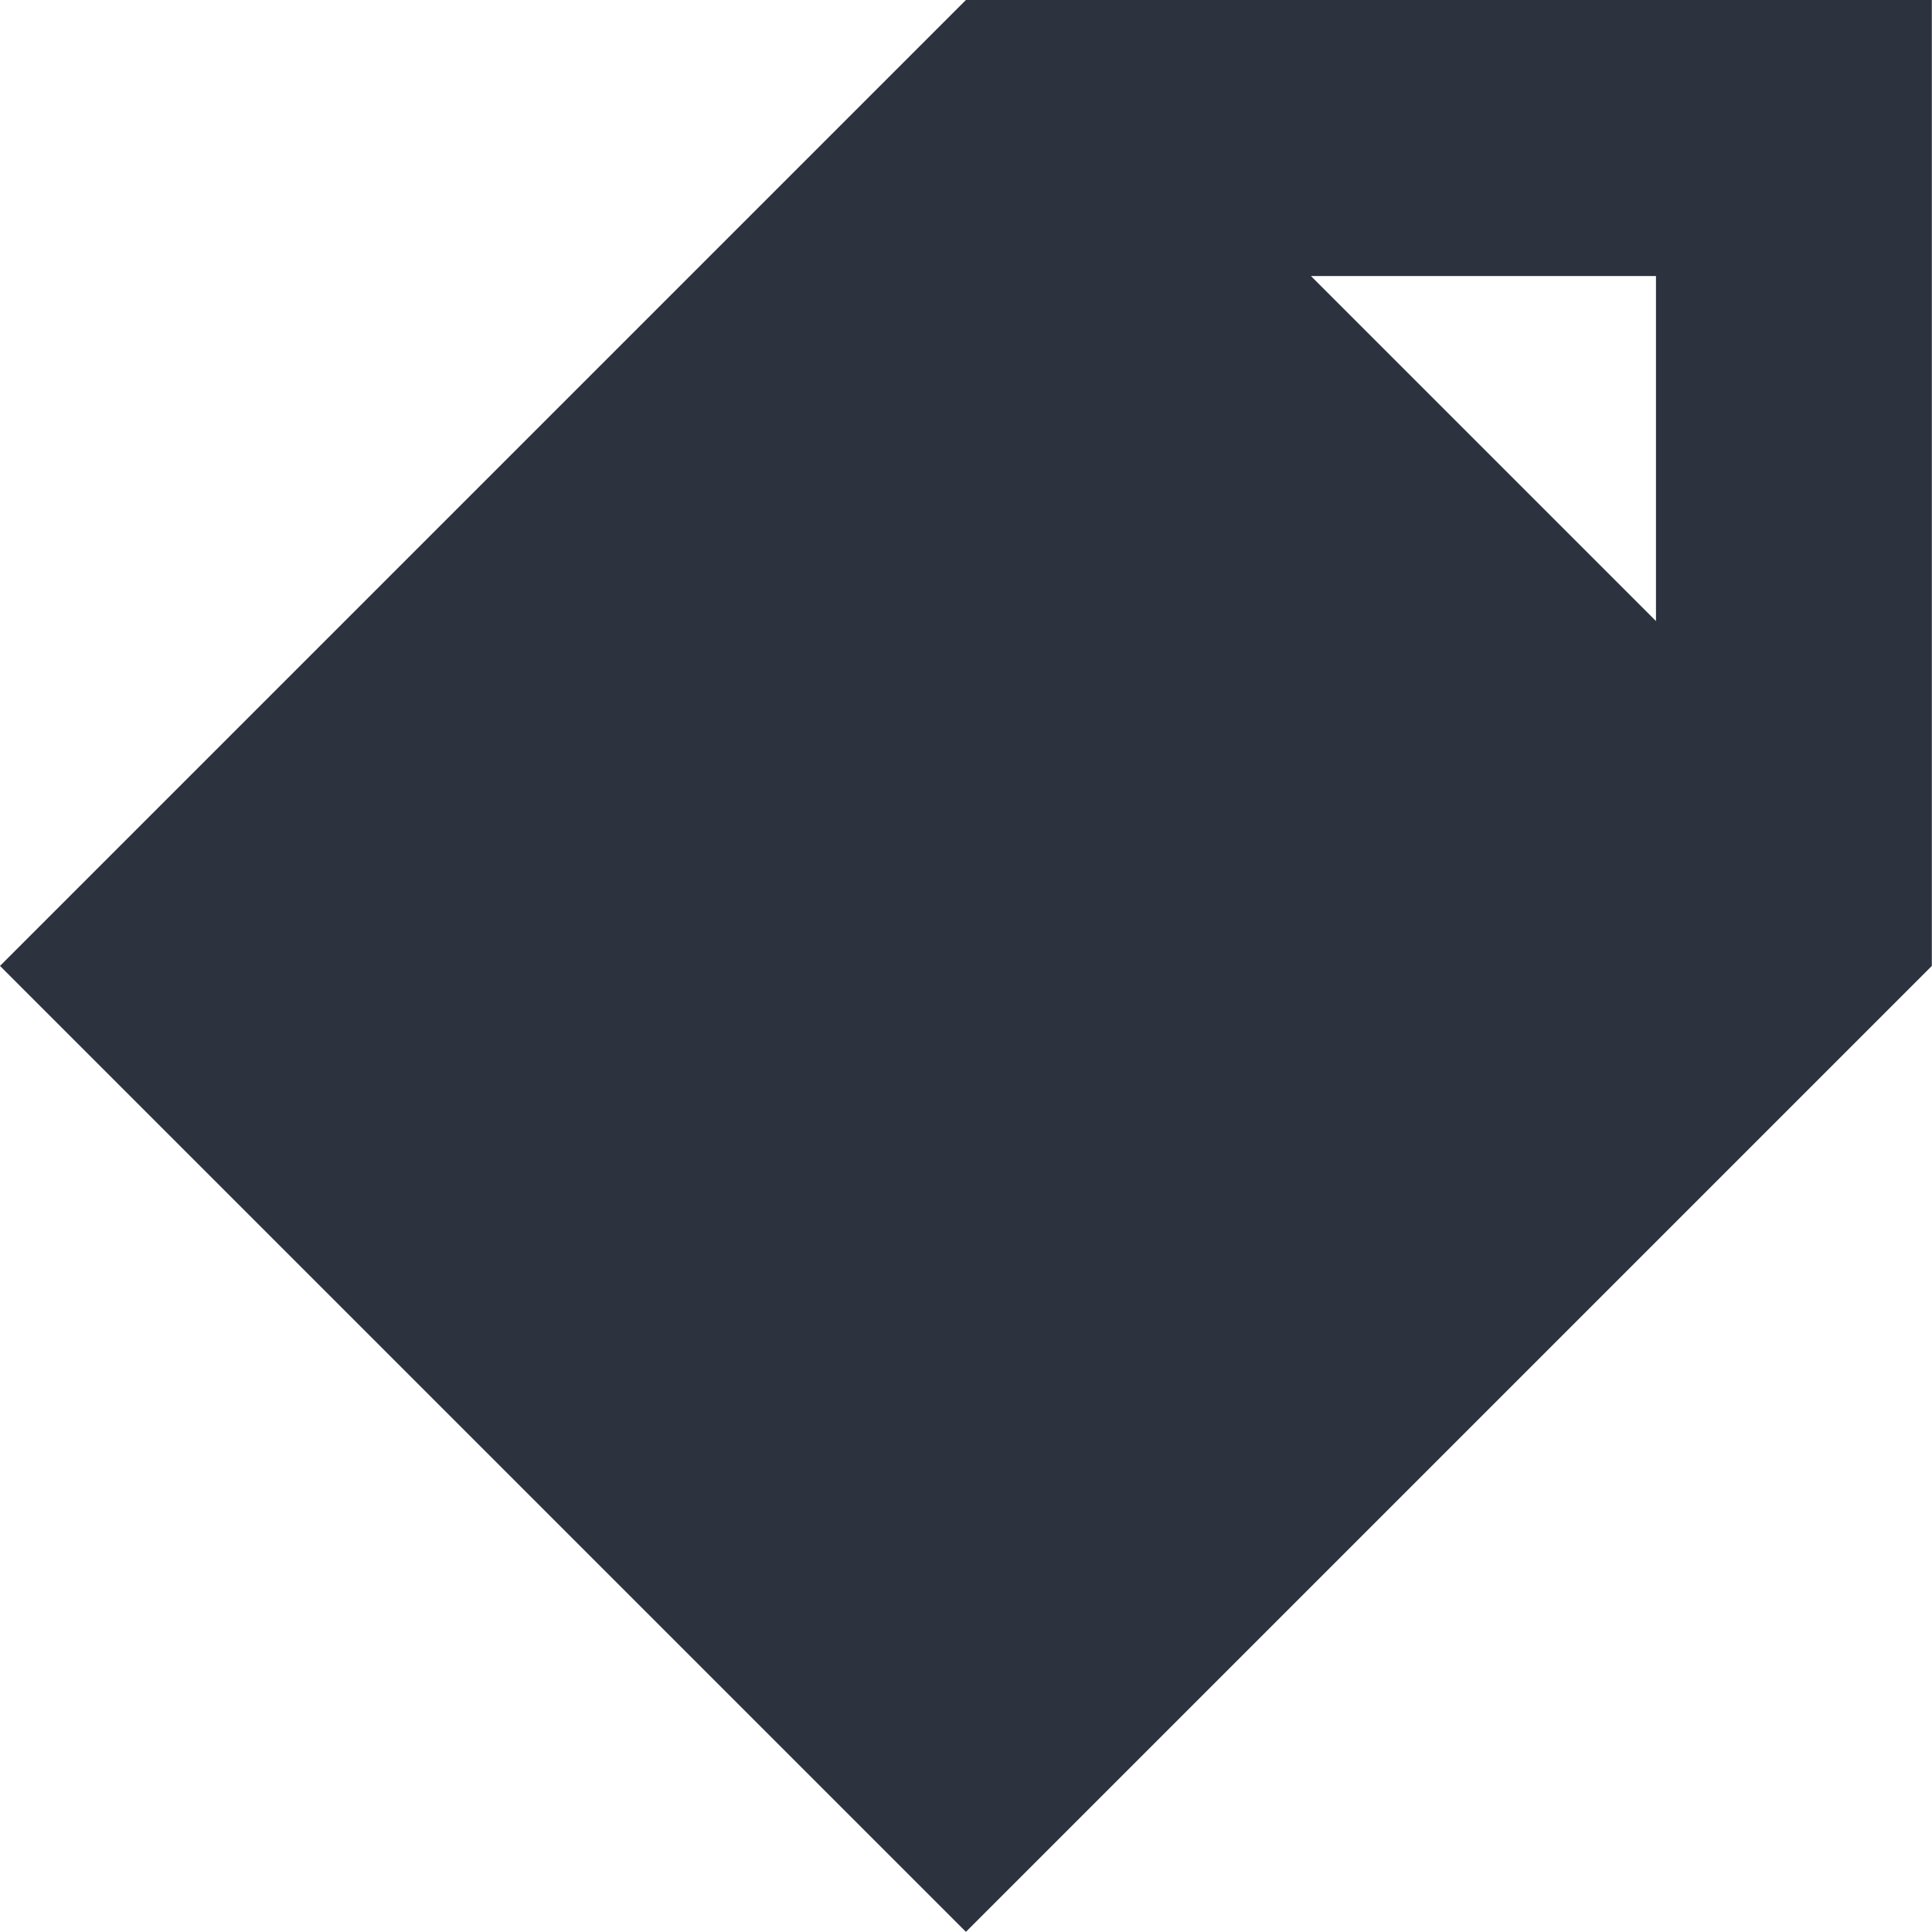 <?xml version="1.0" encoding="utf-8"?>
<!-- Generator: Adobe Illustrator 18.1.1, SVG Export Plug-In . SVG Version: 6.00 Build 0)  -->
<svg version="1.1" id="Ebene_1" xmlns="http://www.w3.org/2000/svg" xmlns:xlink="http://www.w3.org/1999/xlink" x="0px" y="0px"
	 viewBox="0 0 1133.9 1133.9" enable-background="new 0 0 1133.9 1133.9" xml:space="preserve">
<rect x="170.1" y="170.1" display="none" fill="#F6F6F6" width="793.7" height="793.7"/>
<g display="none">
	<rect x="170.1" y="170.1" display="inline" fill="none" stroke="#1D1D1B" stroke-miterlimit="10" width="113.4" height="793.7"/>
	<rect x="283.5" y="170.1" display="inline" fill="none" stroke="#1D1D1B" stroke-miterlimit="10" width="113.4" height="793.7"/>
	<rect x="396.9" y="170.1" display="inline" fill="none" stroke="#1D1D1B" stroke-miterlimit="10" width="113.4" height="793.7"/>
	<rect x="510.2" y="170.1" display="inline" fill="none" stroke="#1D1D1B" stroke-miterlimit="10" width="113.4" height="793.7"/>
	<rect x="623.6" y="170.1" display="inline" fill="none" stroke="#1D1D1B" stroke-miterlimit="10" width="113.4" height="793.7"/>
	<rect x="737" y="170.1" display="inline" fill="none" stroke="#1D1D1B" stroke-miterlimit="10" width="113.4" height="793.7"/>
	<rect x="850.4" y="170.1" display="inline" fill="none" stroke="#1D1D1B" stroke-miterlimit="10" width="113.4" height="793.7"/>
</g>
<g display="none">
	<rect x="170.1" y="170.1" display="inline" fill="none" stroke="#1D1D1B" stroke-miterlimit="10" width="793.7" height="113.4"/>
	<rect x="170.1" y="283.5" display="inline" fill="none" stroke="#1D1D1B" stroke-miterlimit="10" width="793.7" height="113.4"/>
	<rect x="170.1" y="396.9" display="inline" fill="none" stroke="#1D1D1B" stroke-miterlimit="10" width="793.7" height="113.4"/>
	<rect x="170.1" y="510.2" display="inline" fill="none" stroke="#1D1D1B" stroke-miterlimit="10" width="793.7" height="113.4"/>
	<rect x="170.1" y="623.6" display="inline" fill="none" stroke="#1D1D1B" stroke-miterlimit="10" width="793.7" height="113.4"/>
	<rect x="170.1" y="737" display="inline" fill="none" stroke="#1D1D1B" stroke-miterlimit="10" width="793.7" height="113.4"/>
	<rect x="170.1" y="850.4" display="inline" fill="none" stroke="#1D1D1B" stroke-miterlimit="10" width="793.7" height="113.4"/>
</g>
<path fill="#2C323E" d="M1133.9,0L566.9,0L0,566.9l566.9,566.9l566.9-566.9V0z M769.4,162h202.5l0,202.5L769.4,162z"/>
</svg>
